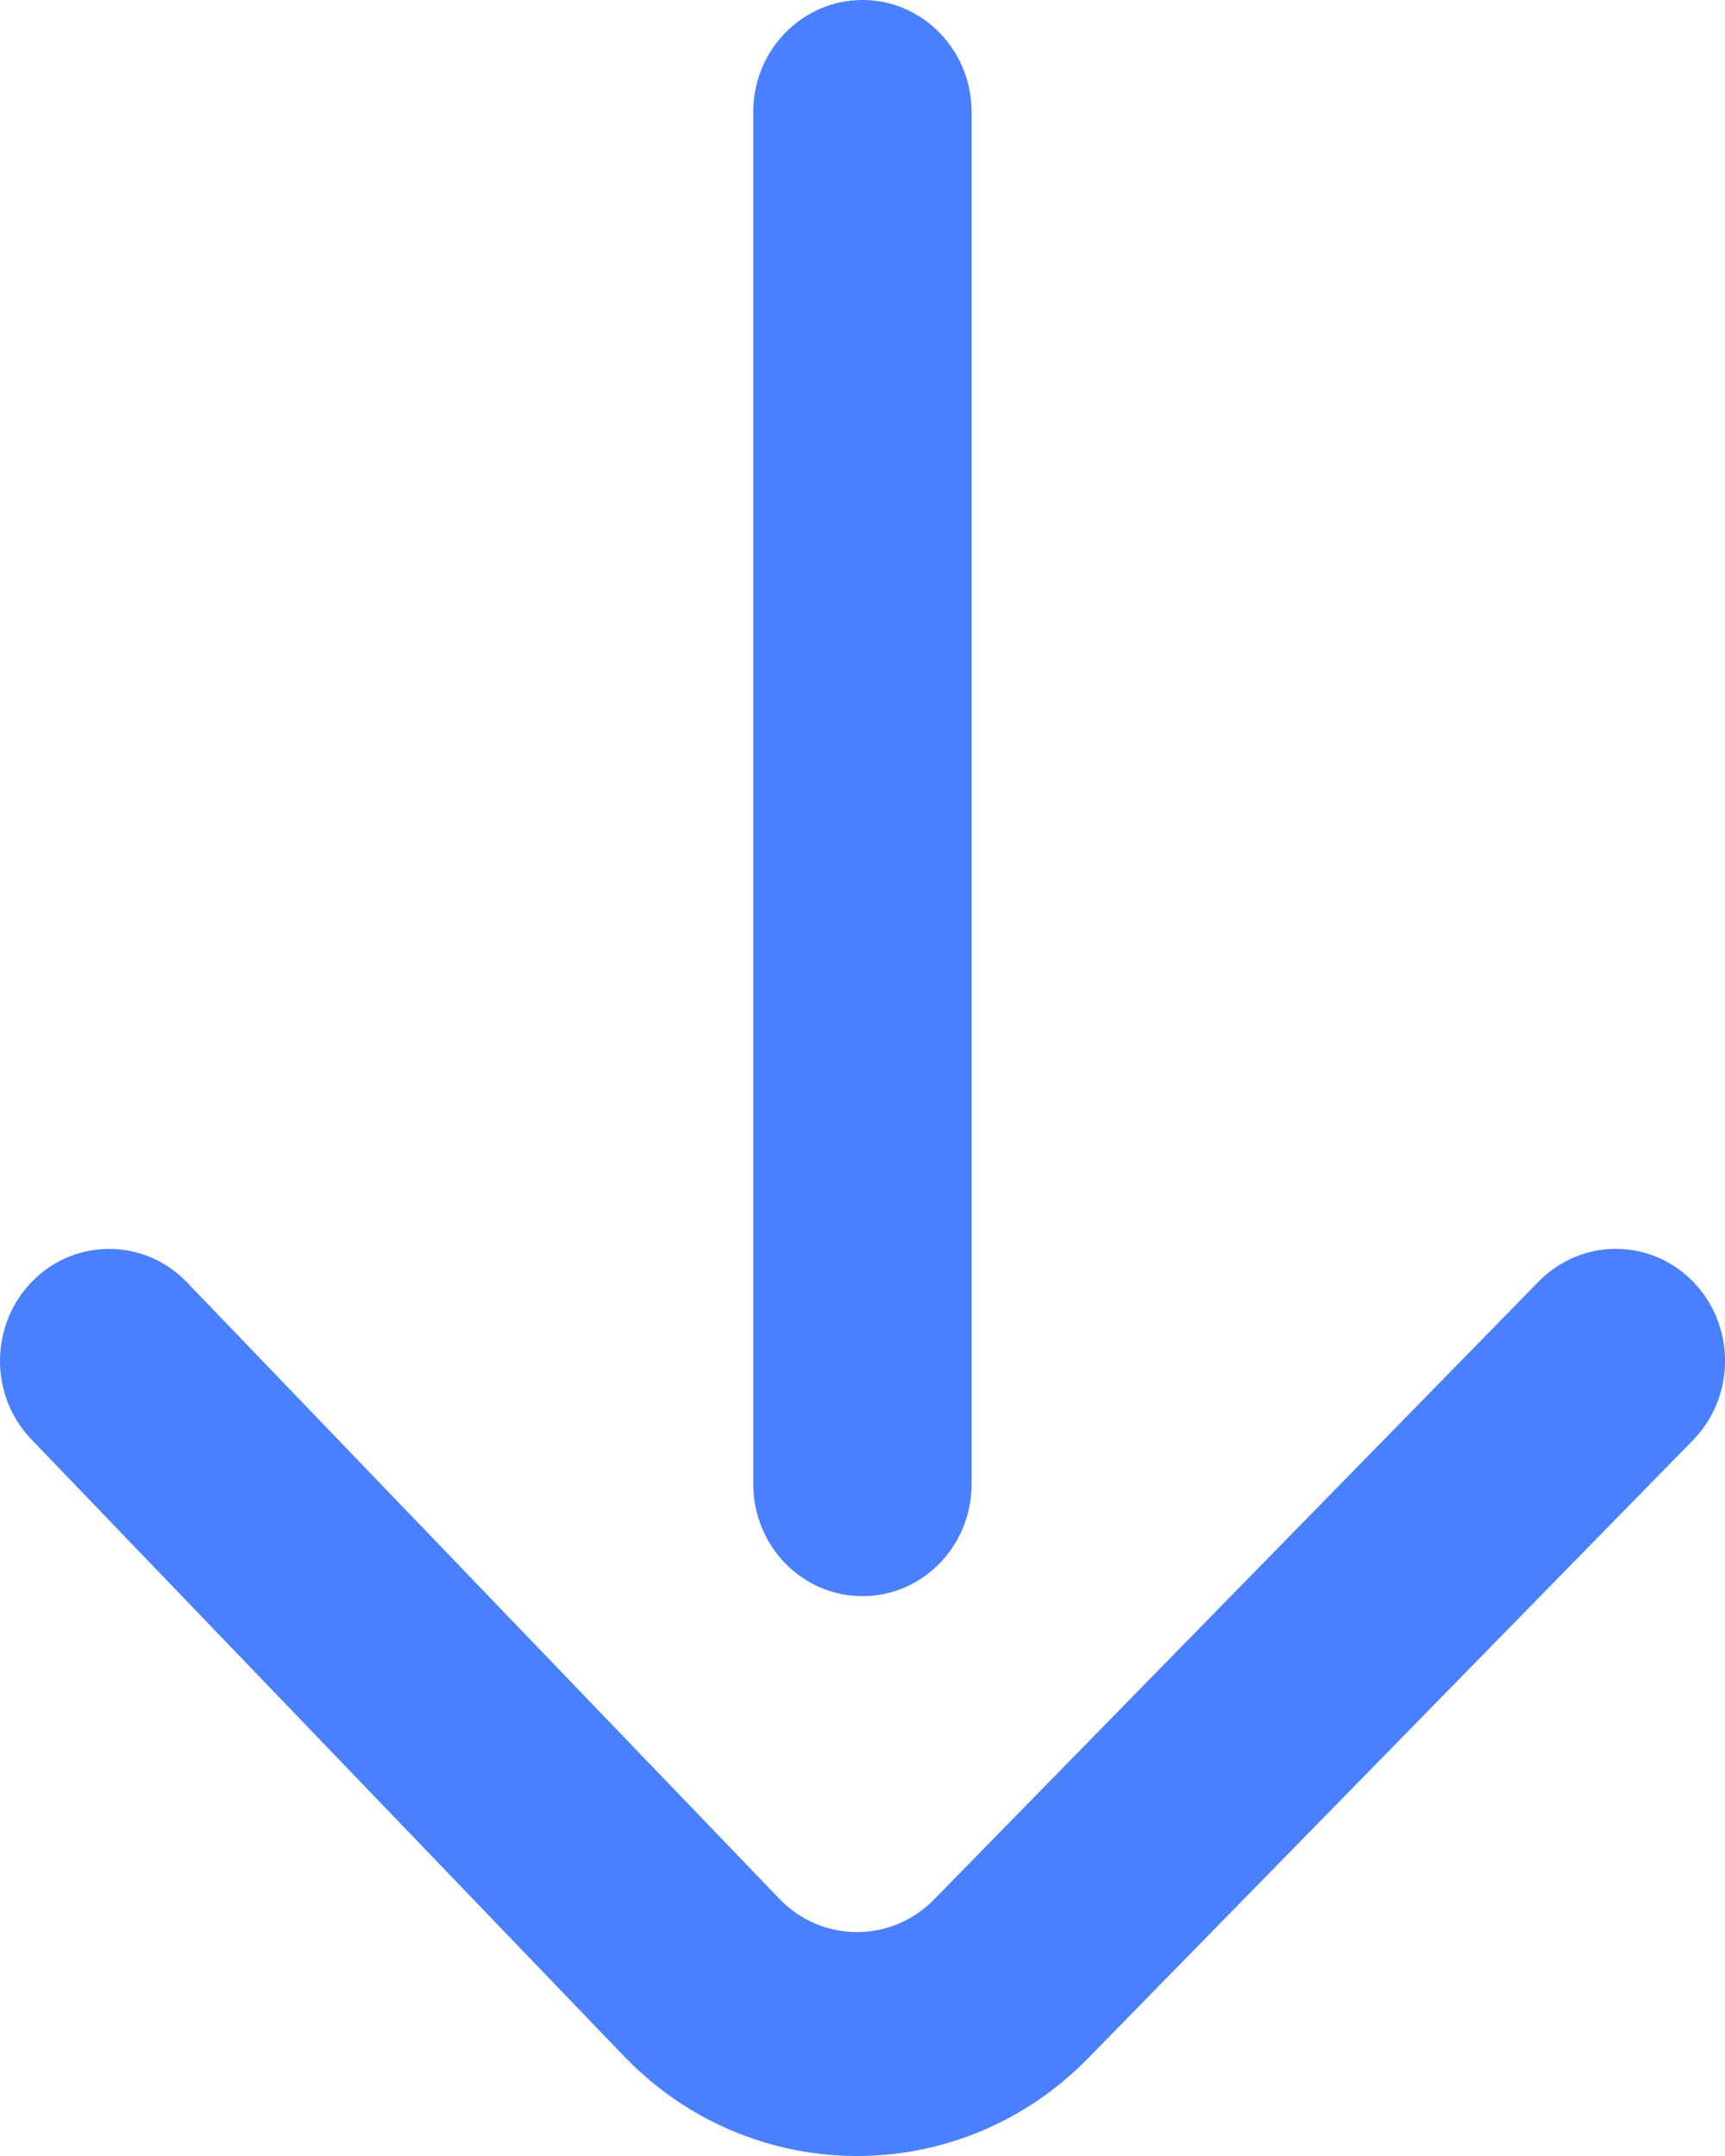 <svg width="12" height="15" viewBox="0 0 12 15" fill="none" xmlns="http://www.w3.org/2000/svg">
<path d="M6 11.105C6.419 11.105 6.759 10.756 6.759 10.325V0.779C6.759 0.349 6.419 0 6 0C5.58 0 5.24 0.349 5.24 0.779V10.325C5.24 10.756 5.58 11.105 6 11.105Z" fill="#4980FF"/>
<path d="M4.347 14.312C4.348 14.314 4.35 14.315 4.351 14.316C4.795 14.772 5.379 15 5.962 15C6.546 15 7.129 14.772 7.572 14.317L11.777 10.02C12.074 9.717 12.075 9.223 11.779 8.918C11.483 8.613 11.002 8.612 10.704 8.916L6.499 13.214C6.356 13.361 6.165 13.442 5.962 13.442C5.76 13.442 5.57 13.362 5.427 13.216L1.3 8.921C1.006 8.615 0.525 8.611 0.226 8.913C-0.072 9.215 -0.076 9.709 0.219 10.015L4.347 14.312Z" fill="#4980FF"/>
</svg>
